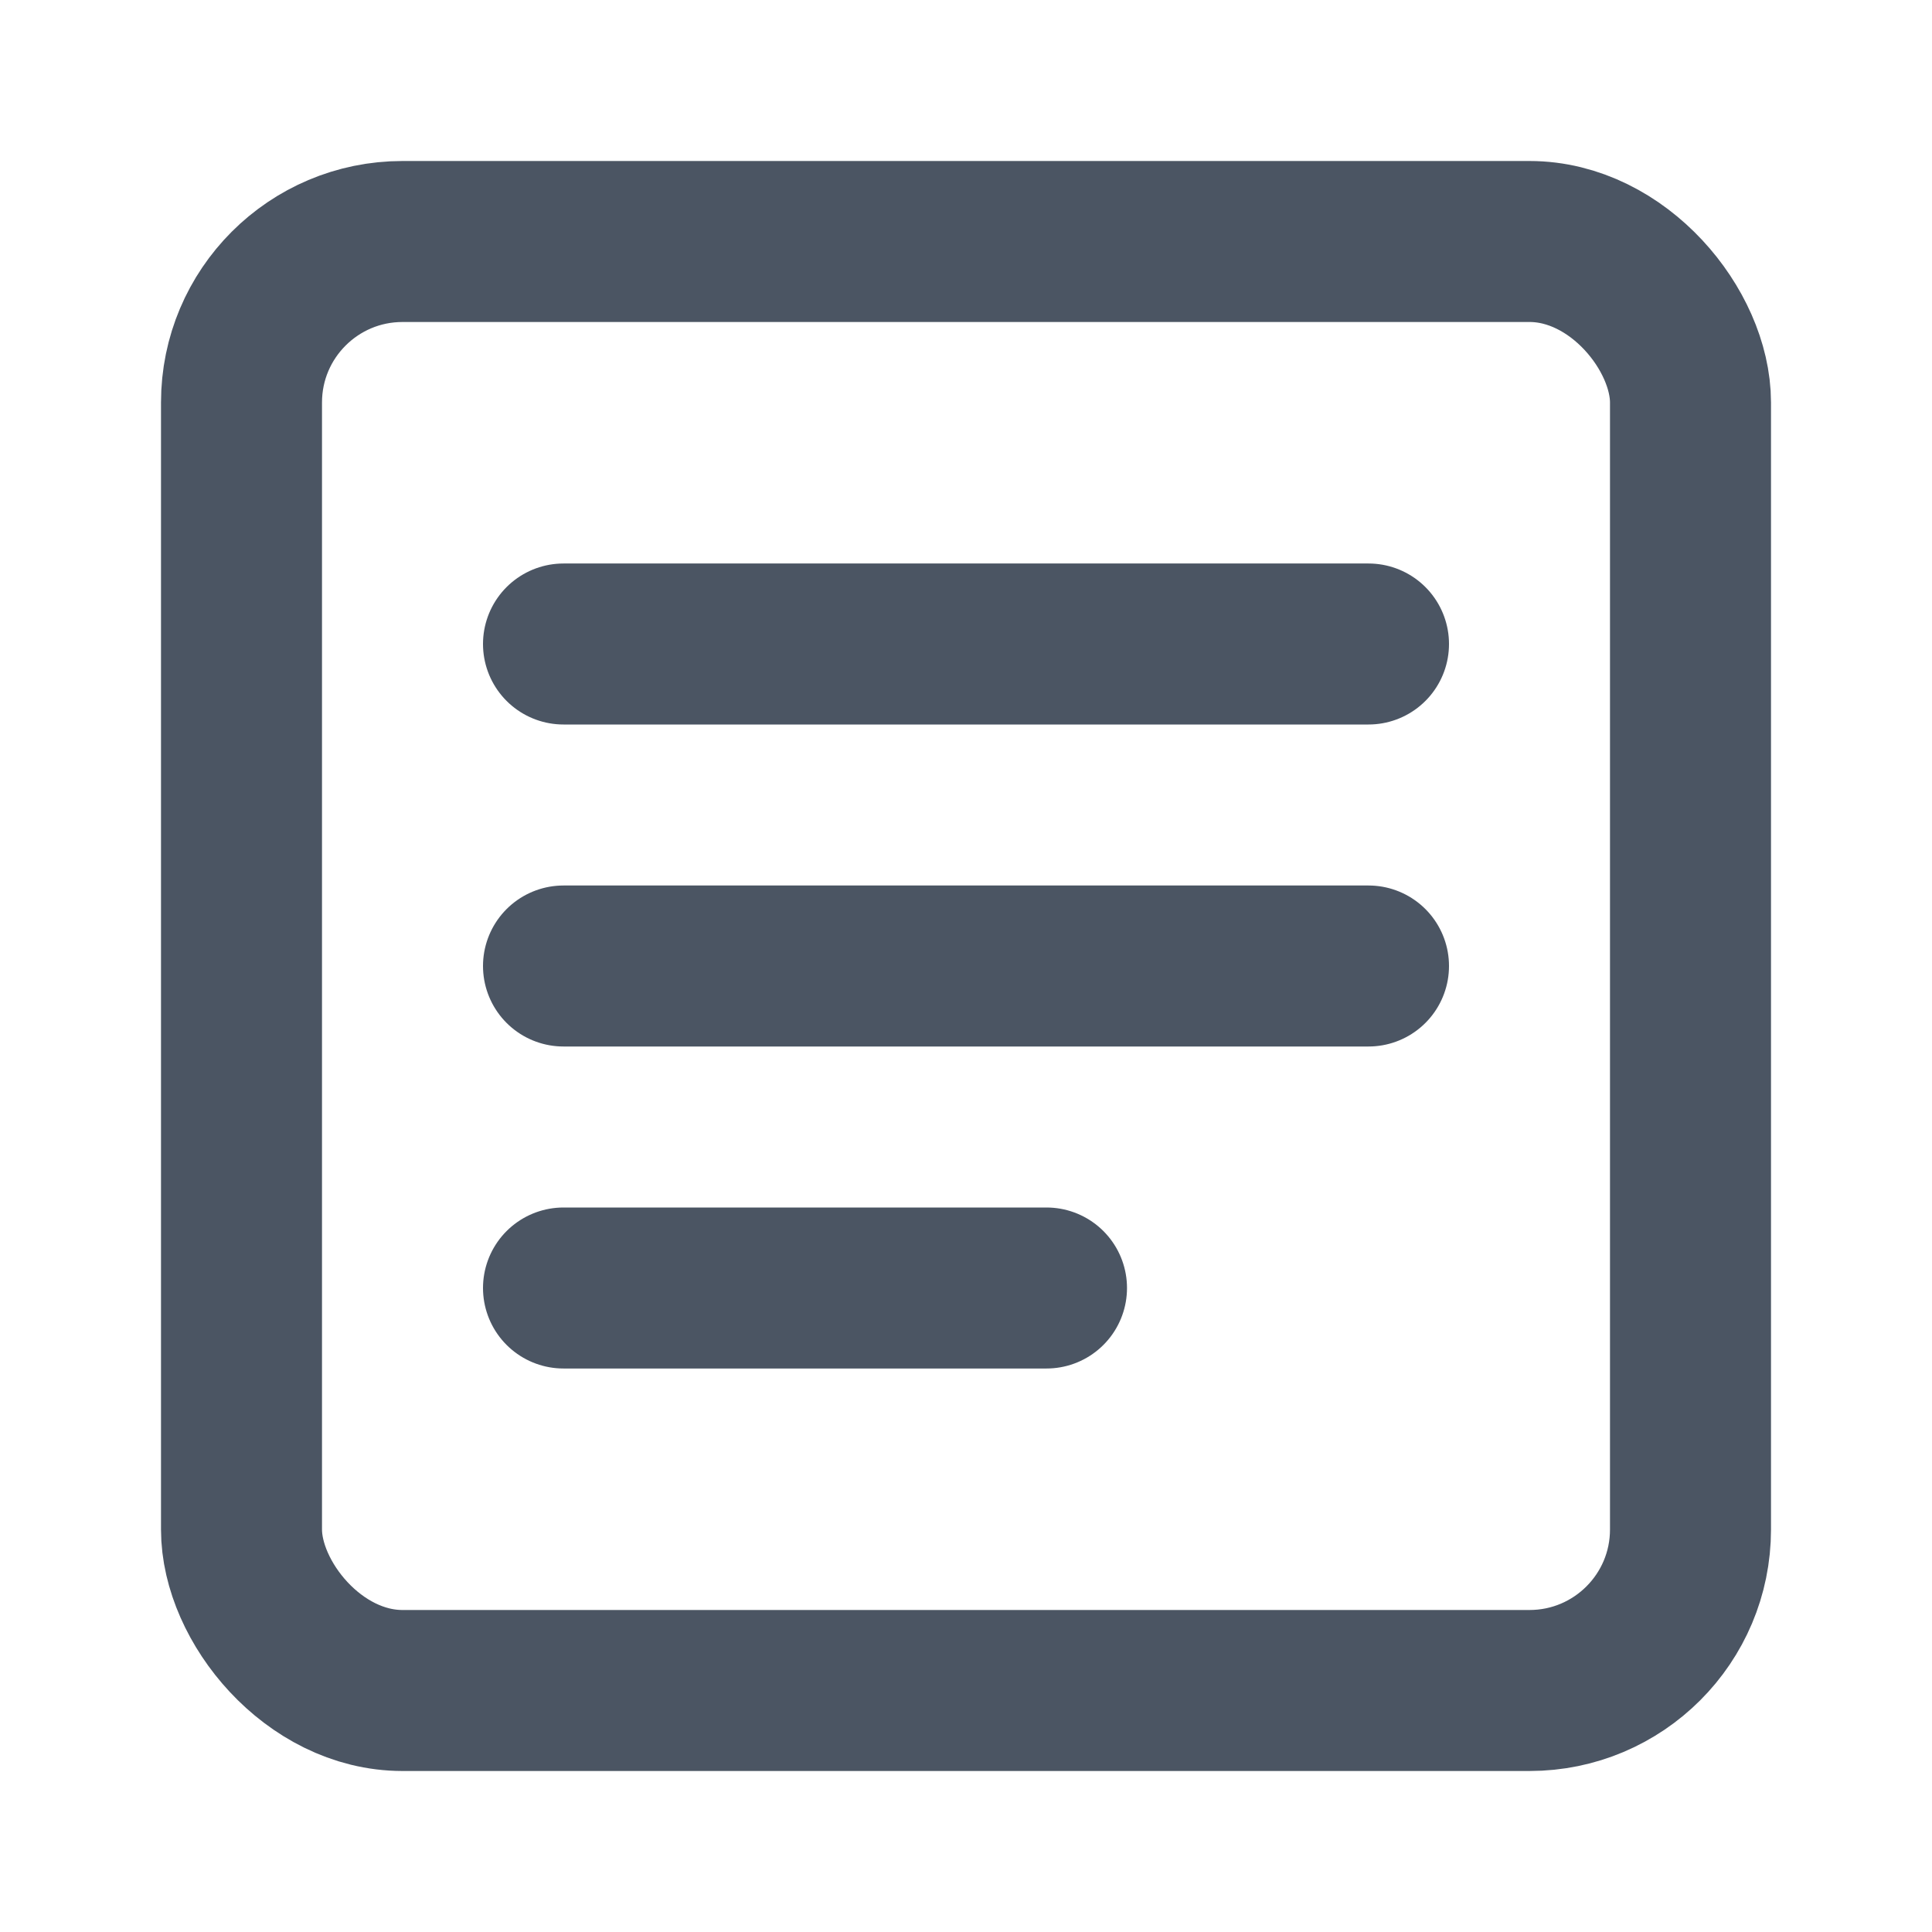 <?xml version="1.0" encoding="UTF-8"?>
<svg width="24" height="24" viewBox="0 0 24 24" fill="none" xmlns="http://www.w3.org/2000/svg">
    <rect x="3" y="3" width="18" height="18" rx="2" stroke="#4B5563" stroke-width="2"/>
    <path d="M7 12H17M7 8H17M7 16H13" stroke="#4B5563" stroke-width="2" stroke-linecap="round"/>
</svg> 